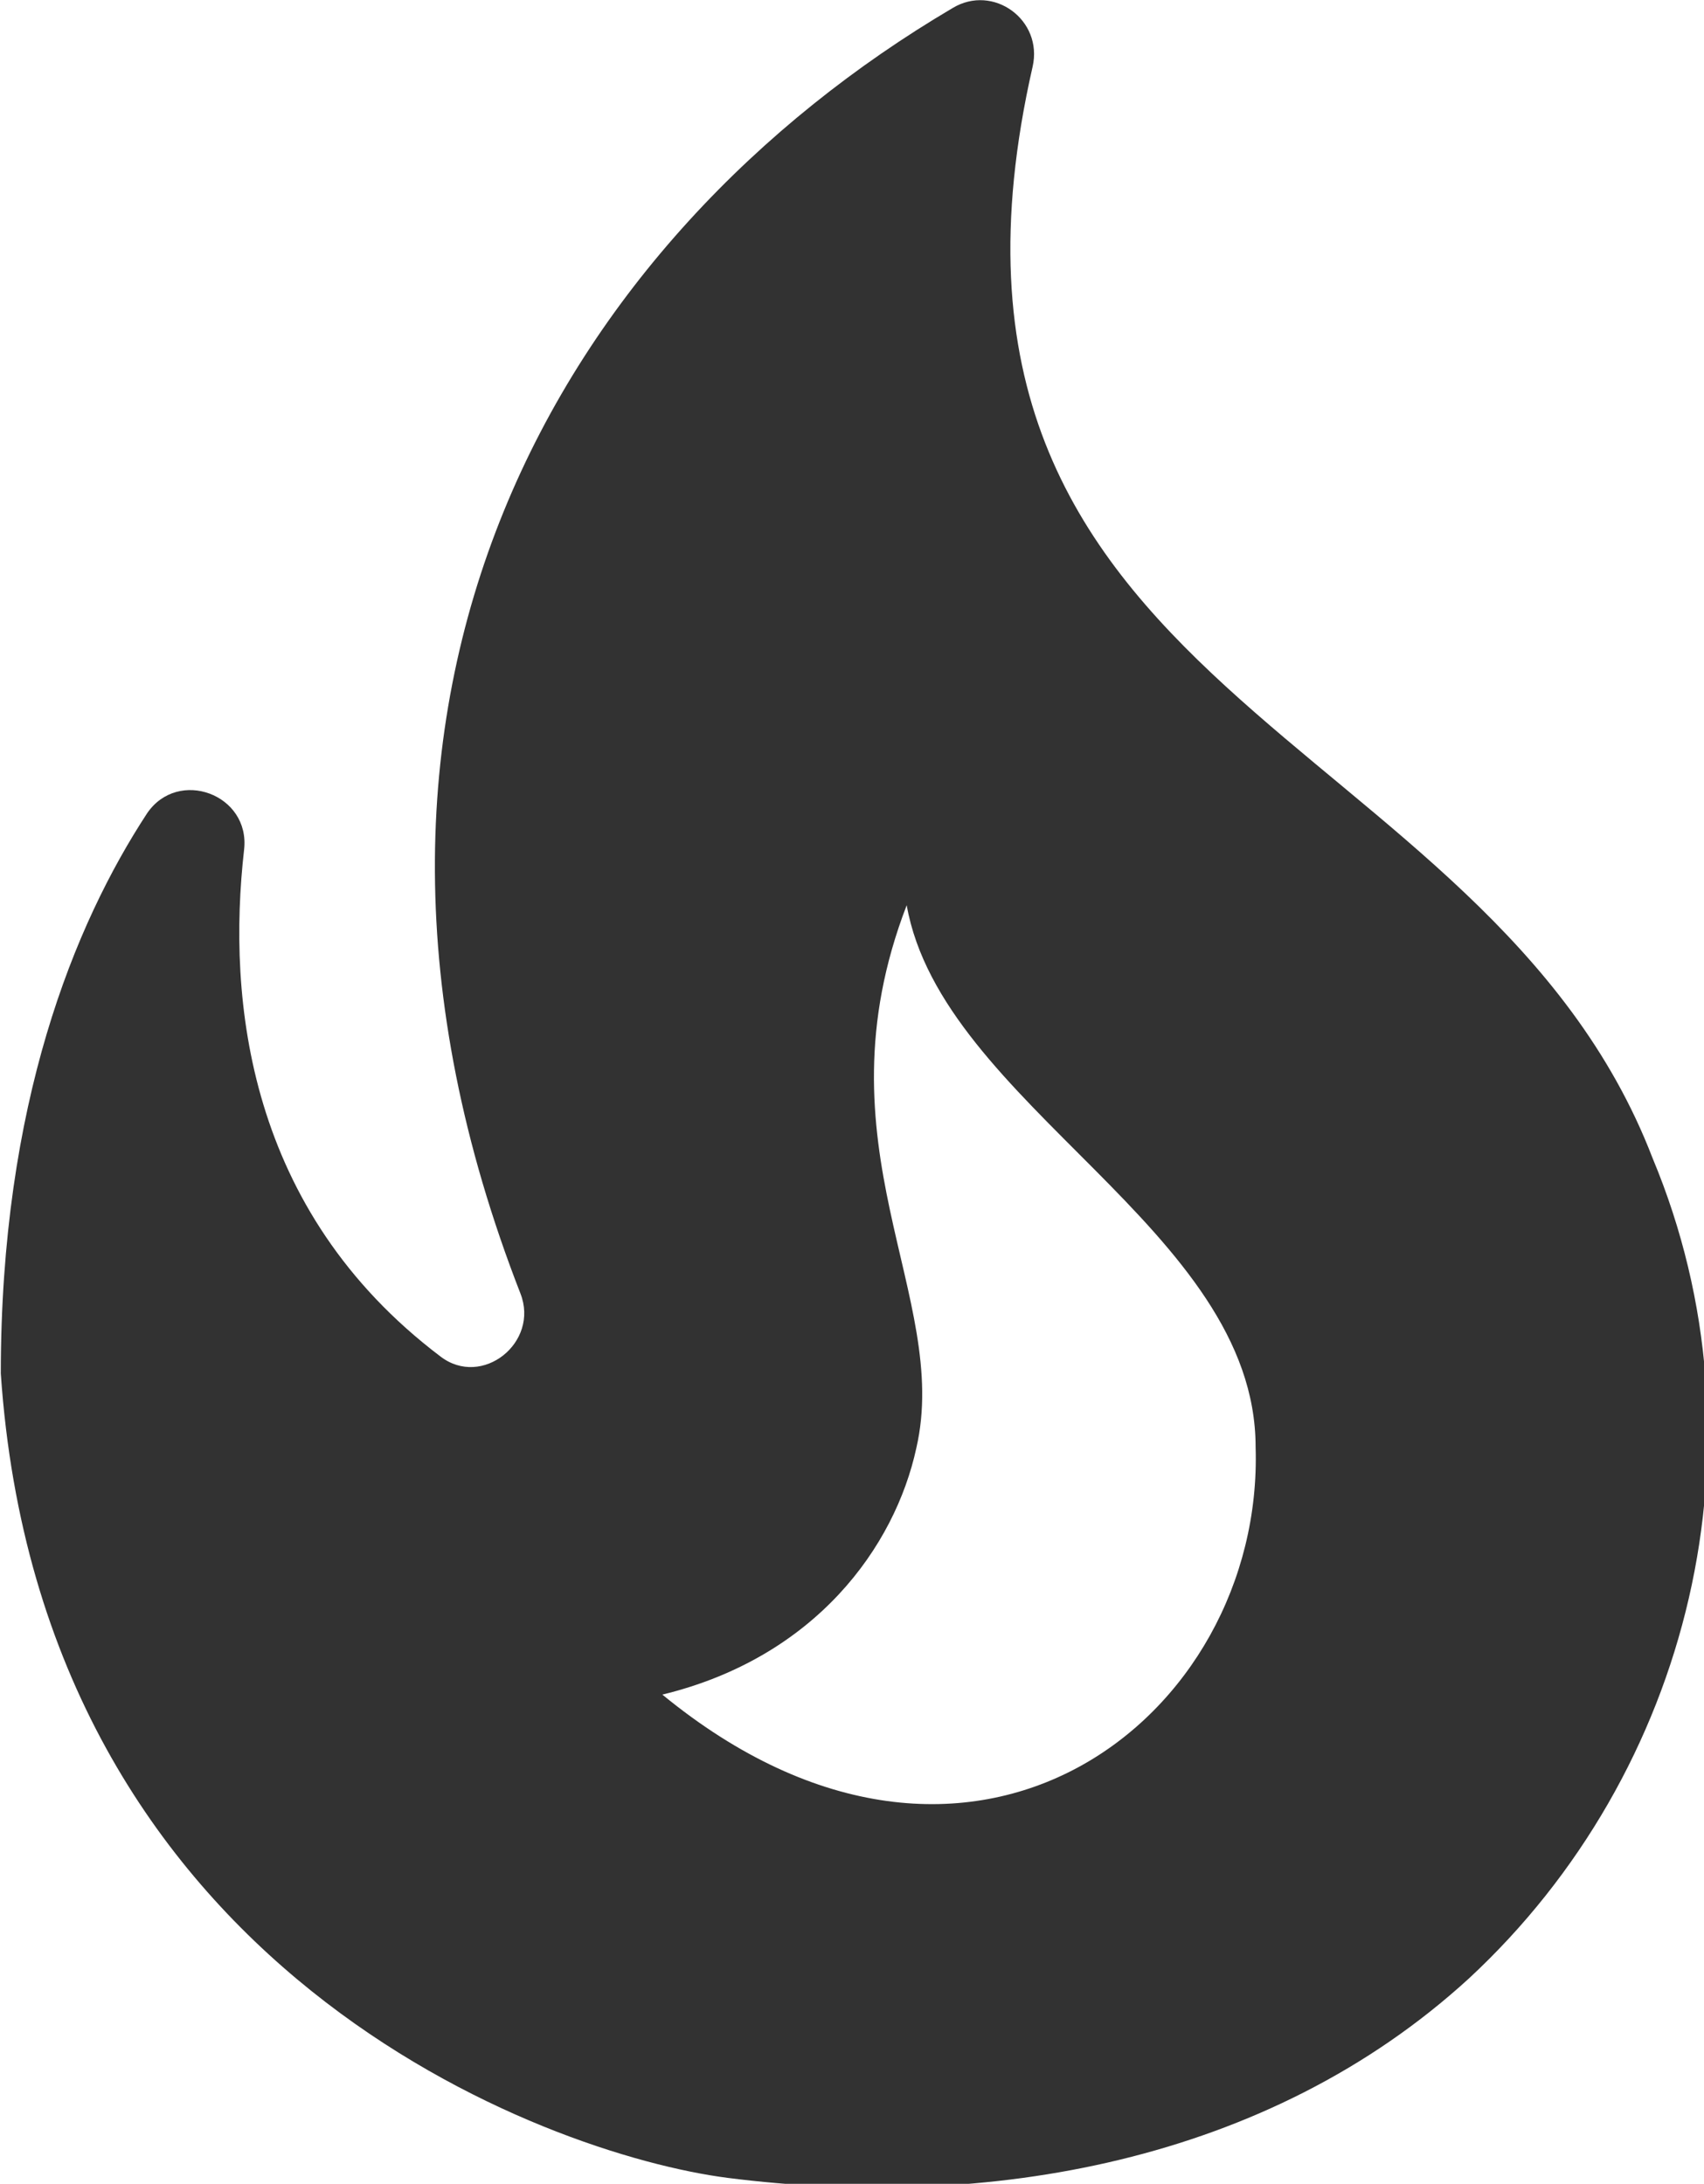 <?xml version="1.0" encoding="UTF-8" standalone="no"?>
<!-- Created with Inkscape (http://www.inkscape.org/) -->

<svg
   id="svg1100"
   version="1.1"
   viewBox="0 0 4.232 5.425"
   height="5.425mm"
   width="4.232mm"
   xmlns="http://www.w3.org/2000/svg"
   xmlns:svg="http://www.w3.org/2000/svg">
  <defs
     id="defs1097" />
  <g
     id="New_Layer_1652809083.9545543"
     style="display:inline"
     transform="translate(-150.286,-885.71)">
    <path
       fill="#323232"
       d="M 19.48,12.35 C 17.91,8.27 12.32,8.05 13.67,2.12 13.77,1.68 13.3,1.34 12.92,1.57 9.29,3.71 6.68,8 8.87,13.62 9.05,14.08 8.51,14.51 8.12,14.21 6.31,12.84 6.12,10.87 6.28,9.46 6.34,8.94 5.66,8.69 5.37,9.12 4.69,10.16 4,11.84 4,14.37 c 0.38,5.6 5.11,7.32 6.81,7.54 2.43,0.31 5.06,-0.14 6.95,-1.87 2.08,-1.93 2.84,-5.01 1.72,-7.69 z m -9.28,5.03 c 1.44,-0.35 2.18,-1.39 2.38,-2.31 0.33,-1.43 -0.96,-2.83 -0.09,-5.09 0.33,1.87 3.27,3.04 3.27,5.08 0.08,2.53 -2.66,4.7 -5.56,2.32 z"
       id="path12494"
       transform="matrix(0.265,0,0,0.265,149.228,885.314)" />
  </g>
</svg>
